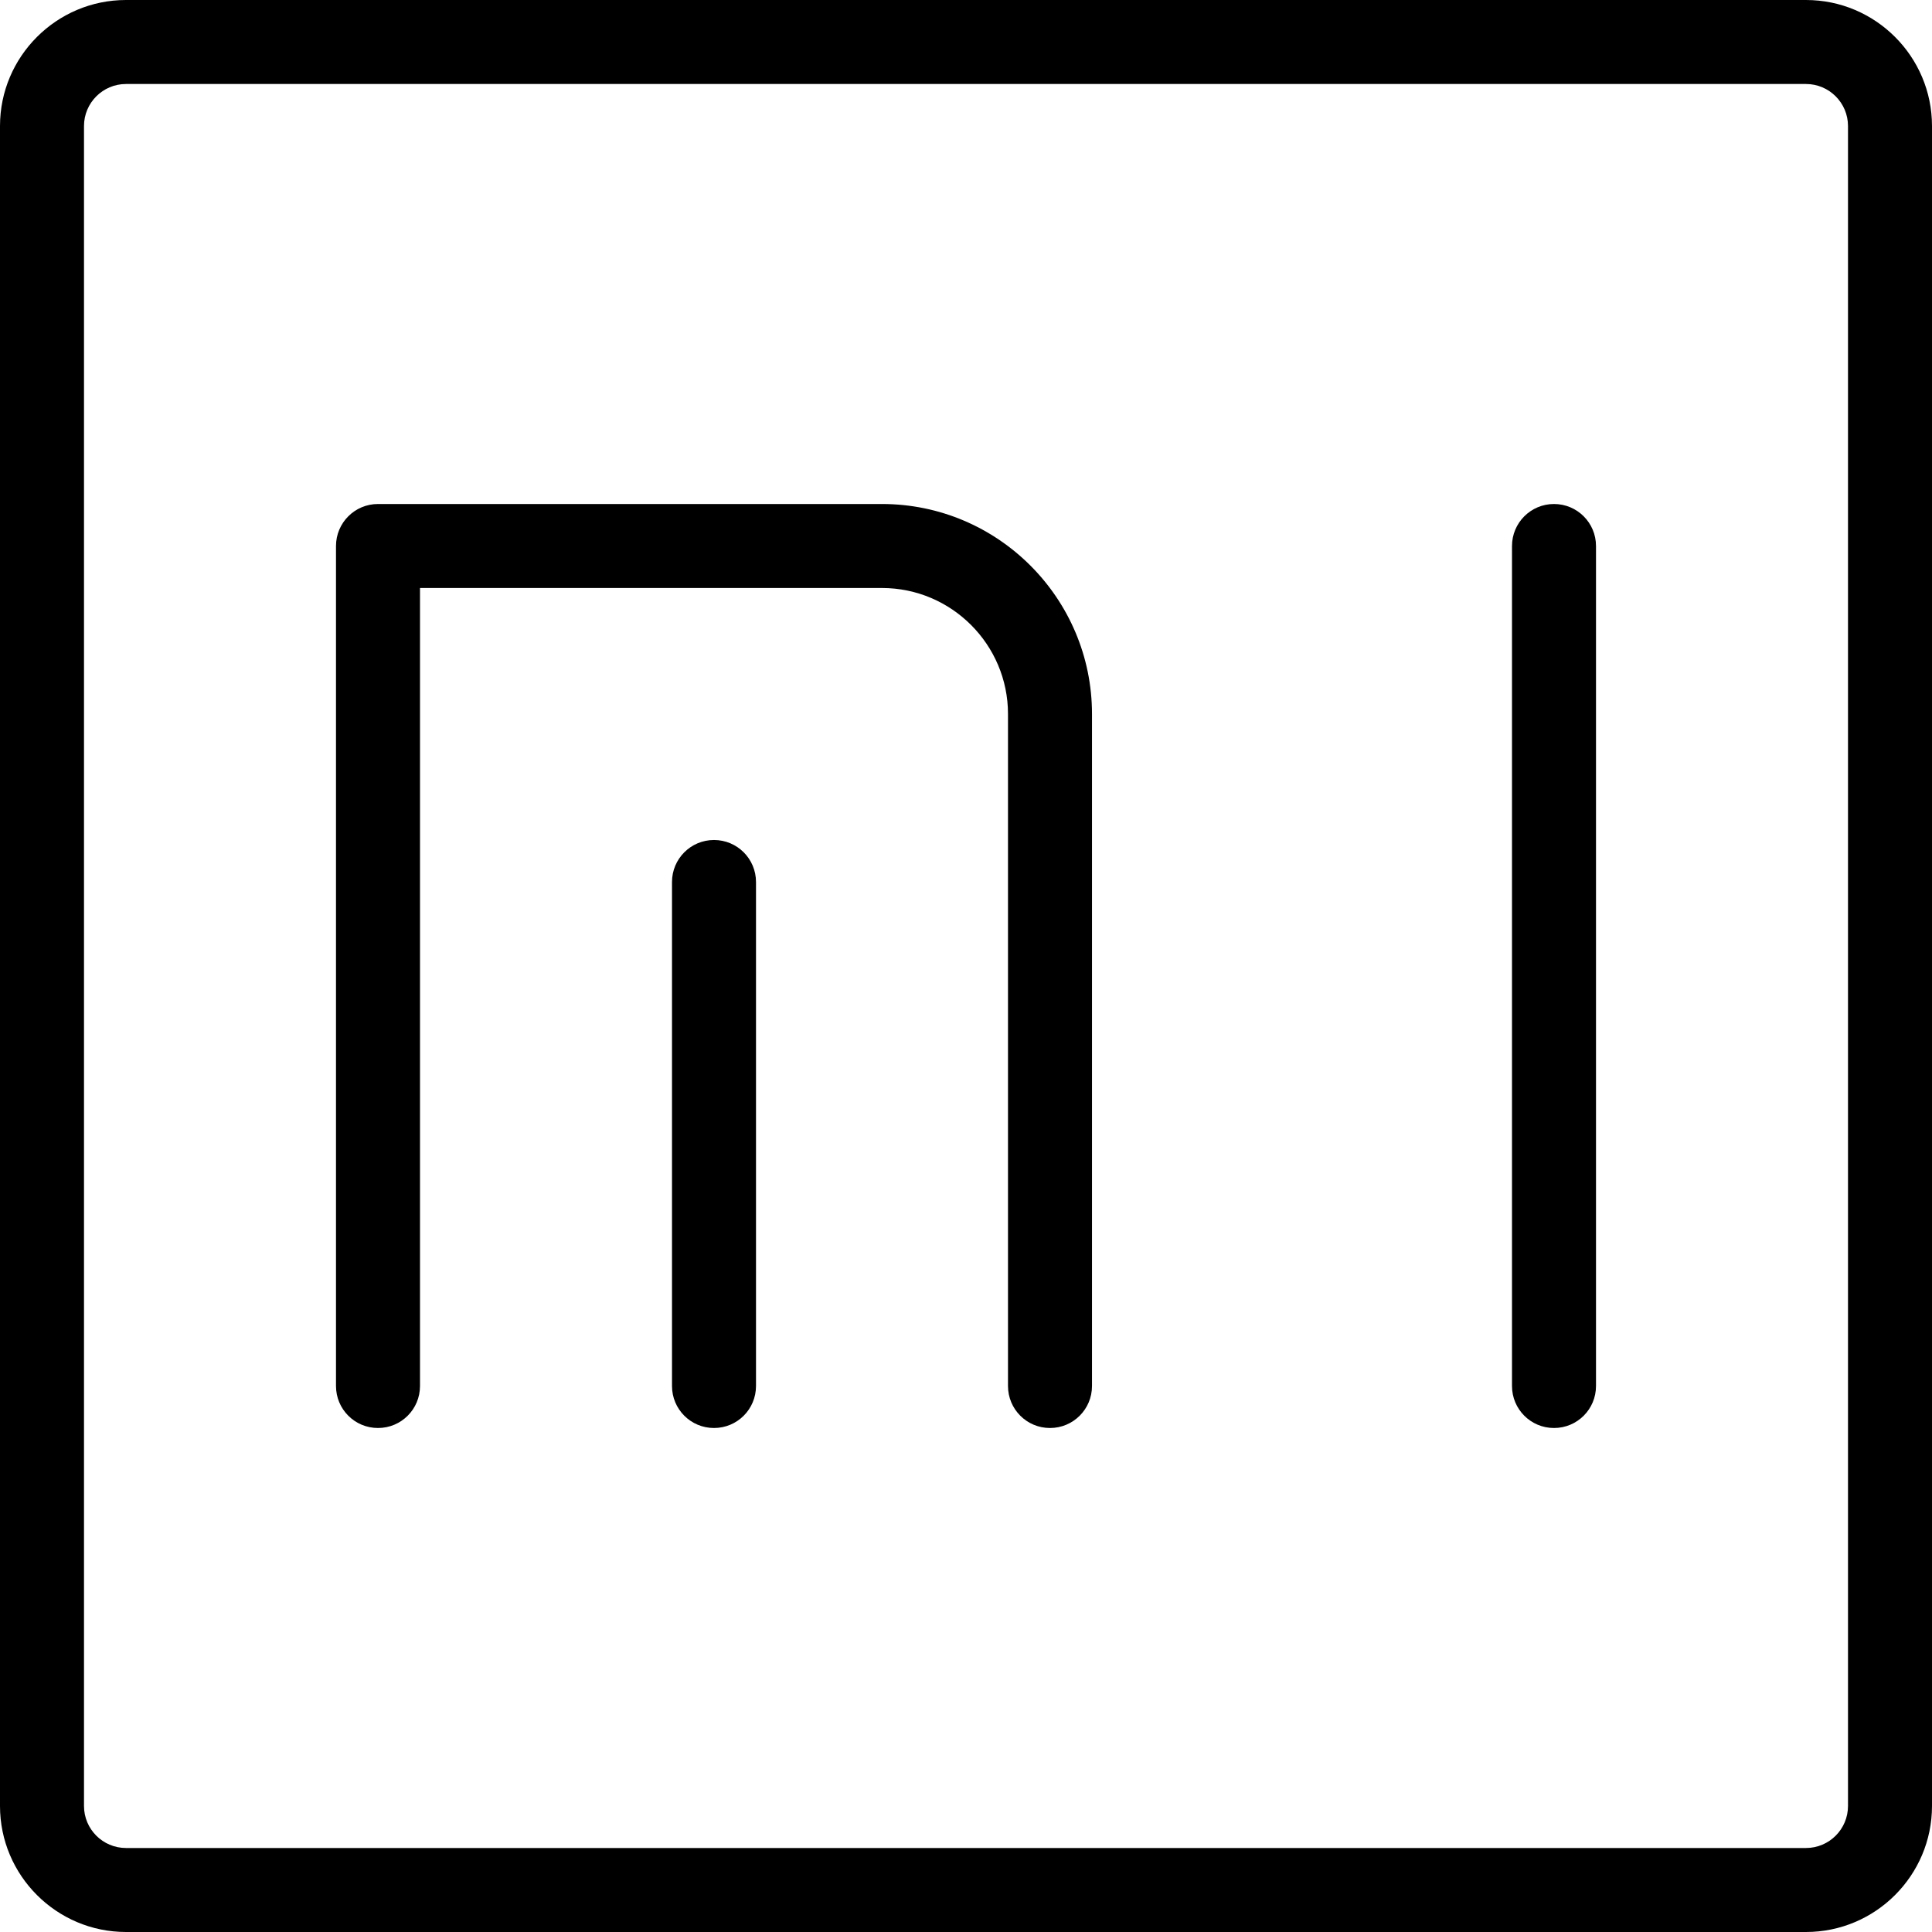 <svg height="368pt" viewBox="0 0 368 368" width="368pt" xmlns="http://www.w3.org/2000/svg"><path d="m344 0h-320c-13.23 0-24 10.77-24 24v320c0 13.23 10.77 24 24 24h320c13.23 0 24-10.77 24-24v-320c0-13.23-10.77-24-24-24zm8 344c0 4.414-3.586 8-8 8h-320c-4.414 0-8-3.586-8-8v-320c0-4.406 3.586-8 8-8h320c4.414 0 8 3.594 8 8zm0 0"/><path d="m296 96c-4.426 0-8 3.586-8 8v160c0 4.426 3.574 8 8 8s8-3.574 8-8v-160c0-4.414-3.574-8-8-8zm0 0"/><path d="m168 96h-96c-4.426 0-8 3.586-8 8v160c0 4.426 3.574 8 8 8s8-3.574 8-8v-152h88c13.23 0 24 10.77 24 24v128c0 4.426 3.574 8 8 8s8-3.574 8-8v-128c0-22.055-17.945-40-40-40zm0 0"/><path d="m136 160c-4.426 0-8 3.586-8 8v96c0 4.426 3.574 8 8 8s8-3.574 8-8v-96c0-4.414-3.574-8-8-8zm0 0"/></svg>